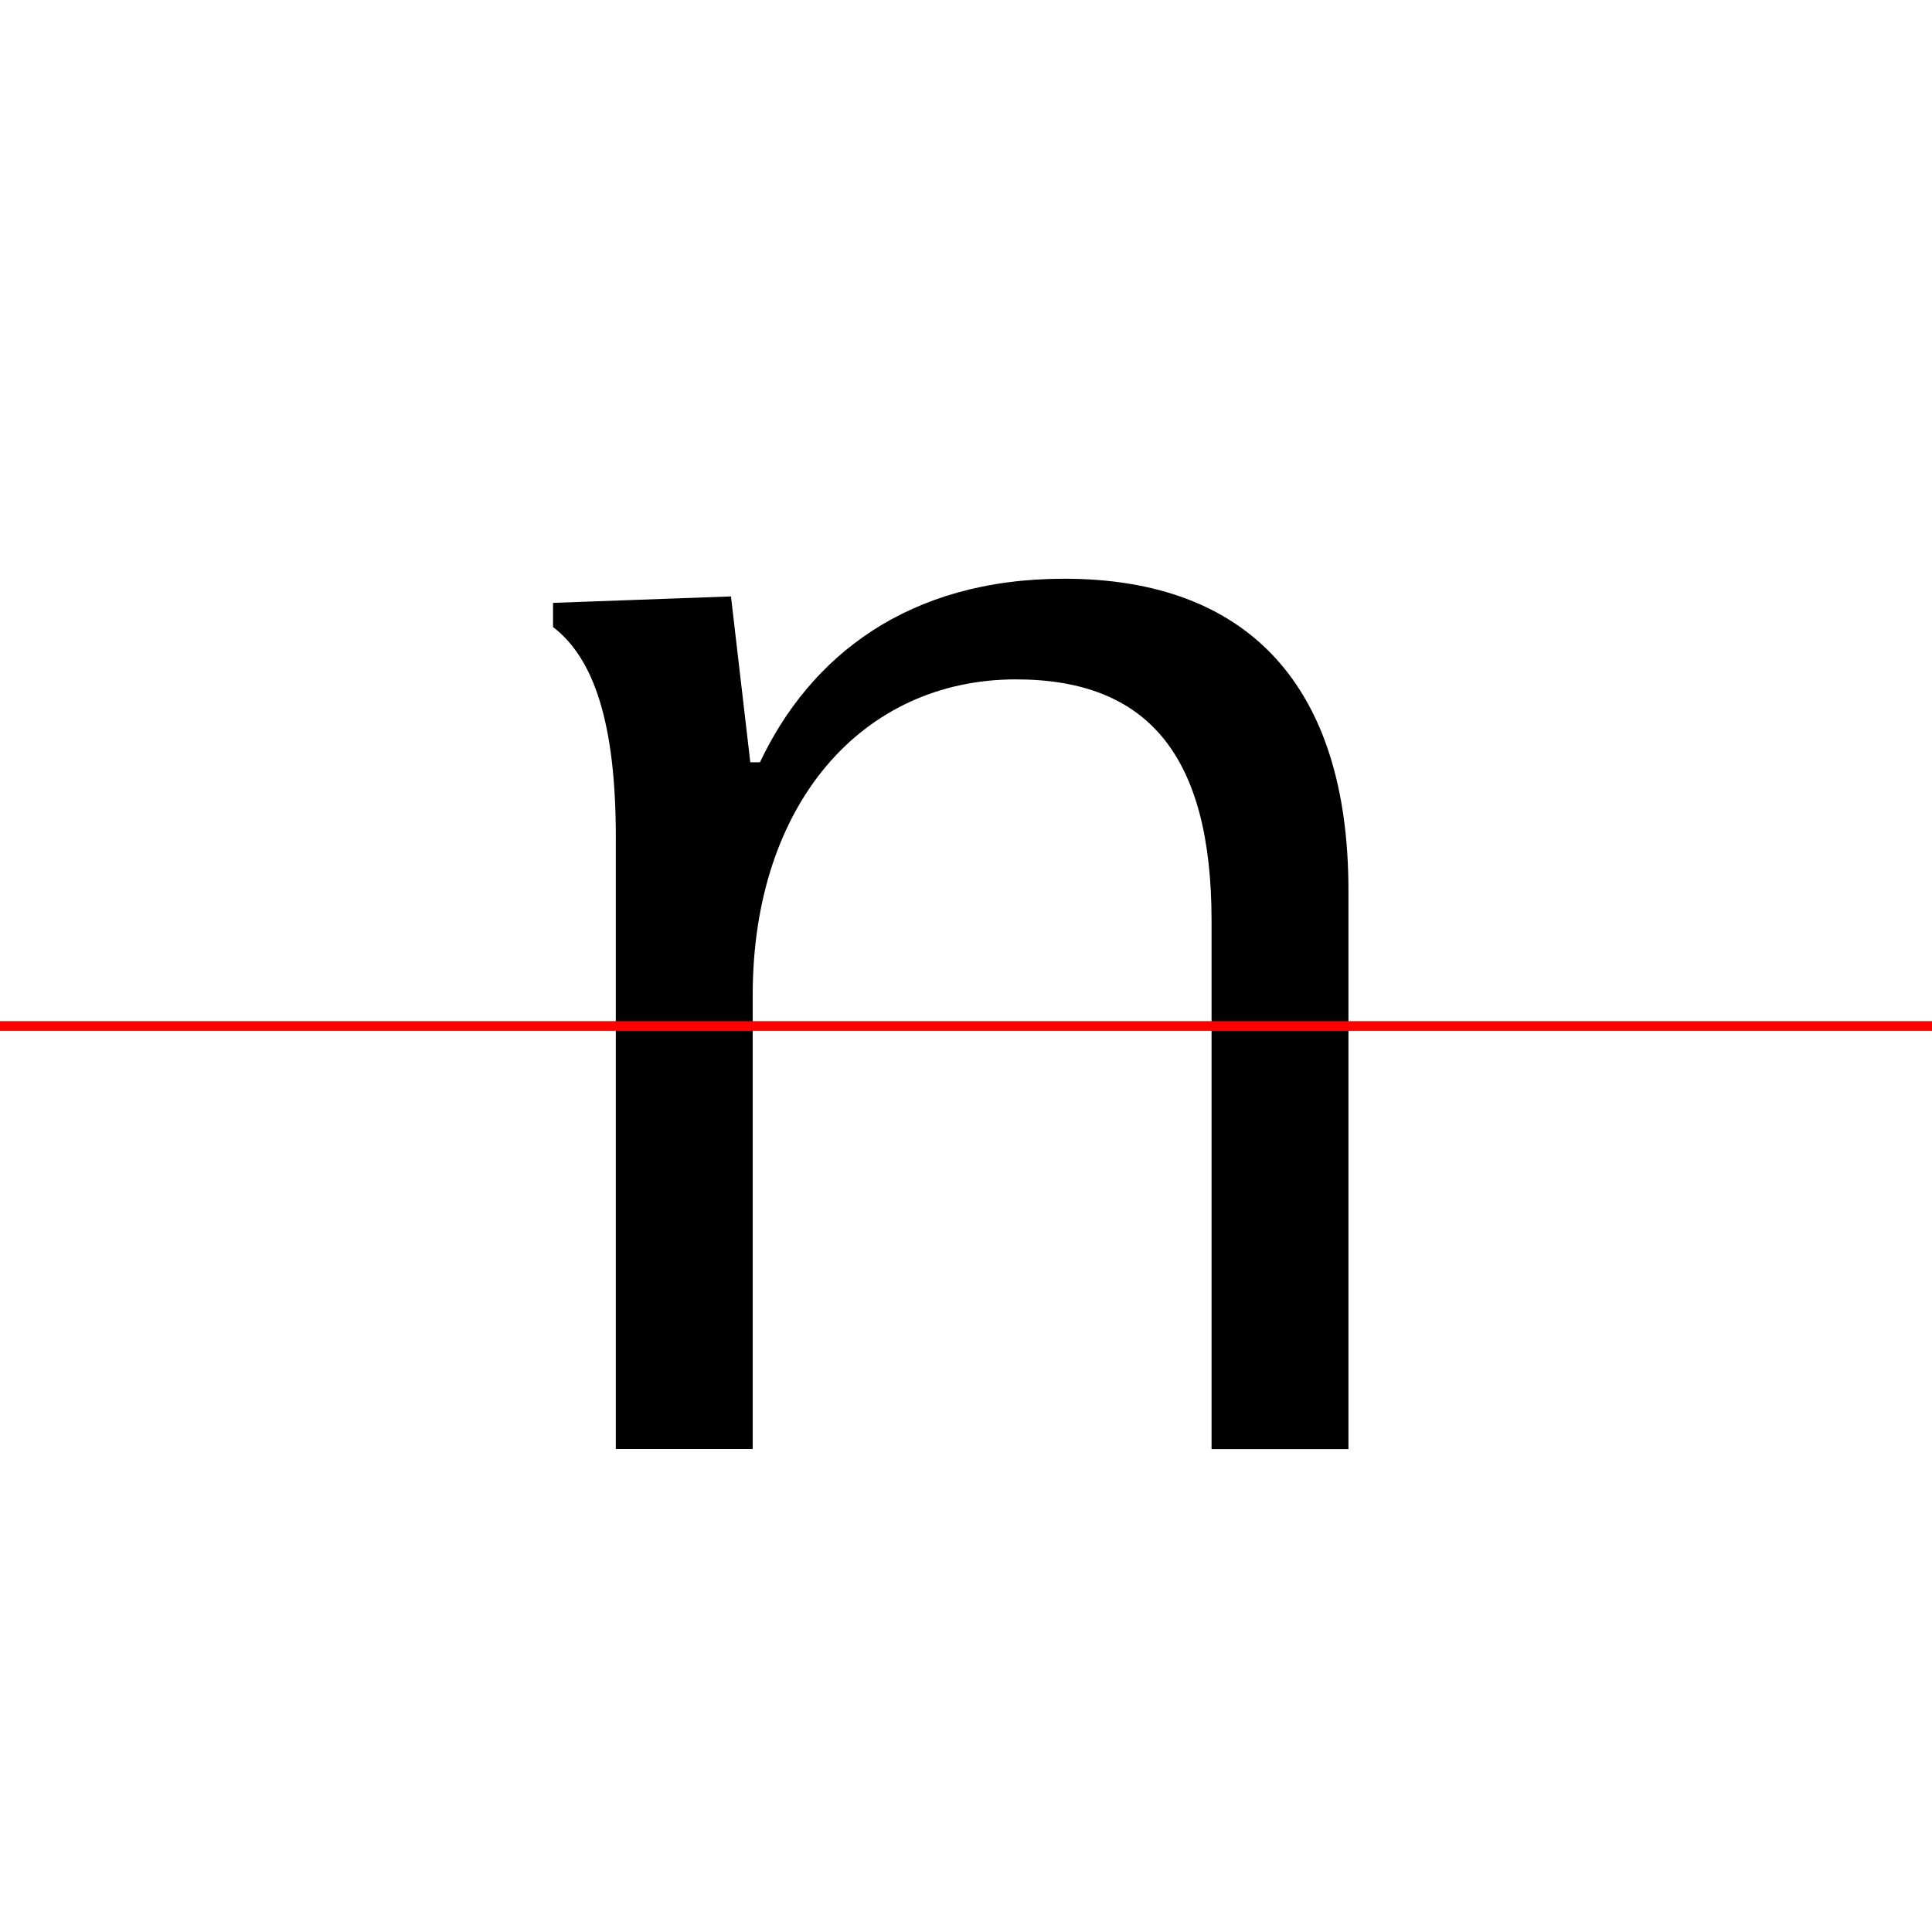 <?xml version="1.0" encoding="UTF-8"?>
<svg width="200" height="200" viewBox="0 0 200 200" version="1.1" xmlns="http://www.w3.org/2000/svg" xmlns:xlink="http://www.w3.org/1999/xlink">
 <rect x="0" y="0" width="200" height="200" fill="#333333" stroke="none"/>
 <path d="M0,0 l200,0 l0,200 l-200,0 Z M0,0" fill="rgb(255,255,255)" transform="matrix(1,0,0,-1,0,200)"/>
 <clipPath id="clip337">
  <path clip-rule="evenodd" d="M0,43.79 l200,0 l0,200 l-200,0 Z M0,43.79" transform="matrix(1,0,0,-1,0,150)"/>
 </clipPath>
 <g clip-path="url(#clip337)">
  <path d="M84.42,0 l0,2.5 c-4.25,3.58,-6.5,12.08,-6.5,24.17 l0,20.33 c0,19.75,11.33,32.67,27.25,32.67 c13.75,0,20.25,-8.0,20.25,-25.0 l0,-28.0 c0,-12.08,-2.25,-20.58,-6.5,-24.17 l0,-2.5 l27.17,0 l0,2.5 c-4.25,3.58,-6.5,12.08,-6.5,24.17 l0,31.17 c0,21.08,-10.33,32.25,-29.42,32.25 c-16.25,0,-26.33,-8.08,-31.5,-19.0 l-1.0,0 l-2.0,17.17 l-18.42,-0.67 l0,-2.5 c4.25,-3.25,6.5,-10.0,6.5,-21.75 l0,-36.67 c0,-12.08,-2.25,-20.58,-6.5,-24.17 l0,-2.5 Z M84.42,0" fill="rgb(0,0,0)" transform="matrix(1,0,0,-1,0,150)"/>
 </g>
 <clipPath id="clip338">
  <path clip-rule="evenodd" d="M0,-50 l200,0 l0,93.79 l-200,0 Z M0,-50" transform="matrix(1,0,0,-1,0,150)"/>
 </clipPath>
 <g clip-path="url(#clip338)">
  <path d="M63.75,0 l14.17,0 l0,26.67 l0,20.33 c0,18.25,11.5,30.08,27.75,30.08 c13.42,0,19.75,-7.08,19.75,-22.42 l0,-28.0 l0,-26.67 l14.17,0 l0,26.67 l0,31.17 c0,21.08,-10.33,32.25,-29.42,32.25 c-16.25,0,-26.33,-8.0,-31.5,-18.75 l-1.0,0 l-2.0,16.25 l-11.92,0 l0,-24.25 l0,-36.67 Z M63.75,0" fill="rgb(0,0,0)" transform="matrix(1,0,0,-1,0,150)"/>
 </g>
 <path d="M0,43.79 l200,0" fill="none" stroke="rgb(255,0,0)" stroke-width="1" transform="matrix(1,0,0,-1,0,150)"/>
</svg>